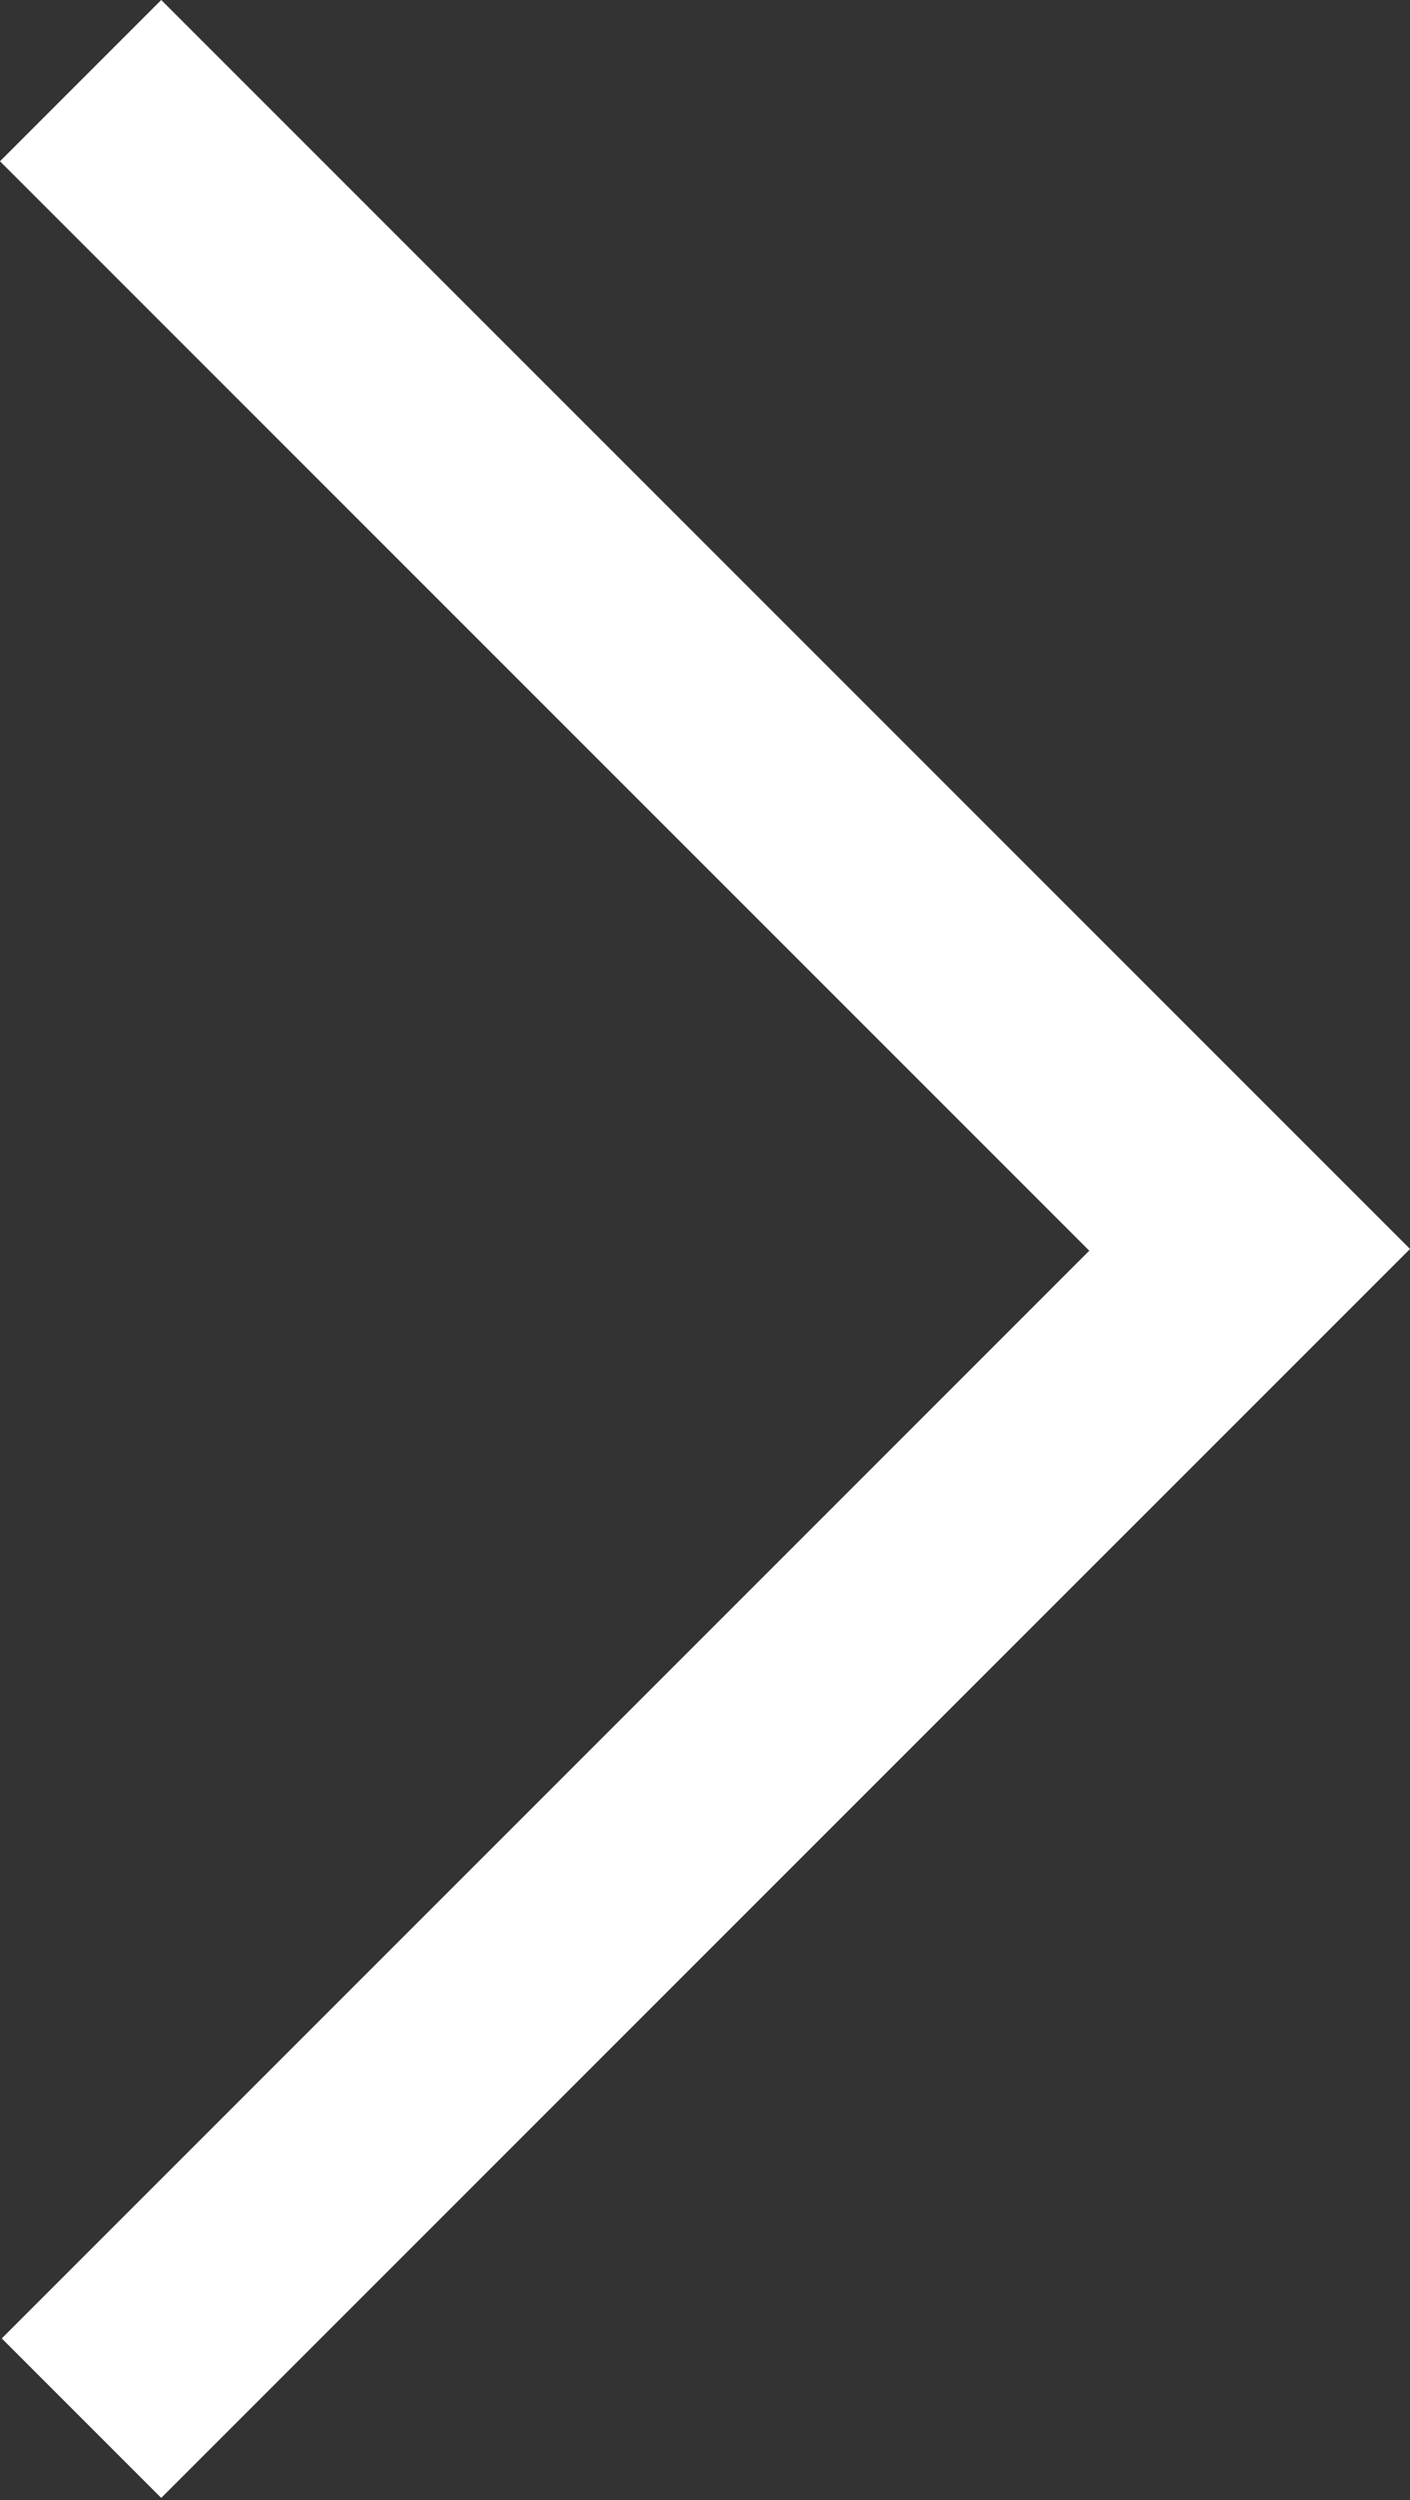 <svg xmlns:dc="http://purl.org/dc/elements/1.1/" xmlns:cc="http://creativecommons.org/ns#" xmlns:rdf="http://www.w3.org/1999/02/22-rdf-syntax-ns#" xmlns:svg="http://www.w3.org/2000/svg" xmlns="http://www.w3.org/2000/svg" xmlns:sodipodi="http://sodipodi.sourceforge.net/DTD/sodipodi-0.dtd" xmlns:inkscape="http://www.inkscape.org/namespaces/inkscape" viewBox="0 0 491.87 872.0" version="1.1" x="0px" y="0px"><rect x="0" y="0" width="491.87" height="872.0" fill="#333333" stroke="none"/><g transform="translate(1128.21,-2560.223)"><path style="" d="m -1099.781,3403.662 -27.811,-27.811 189.687,-189.69 189.687,-189.69 -189.996,-189.999 -189.996,-189.999 28.125,-28.125 28.125,-28.125 217.81,217.813 217.81,217.813 -217.815,217.812 -217.815,217.812 -27.811,-27.811 z" fill="#ffffff"/></g></svg>